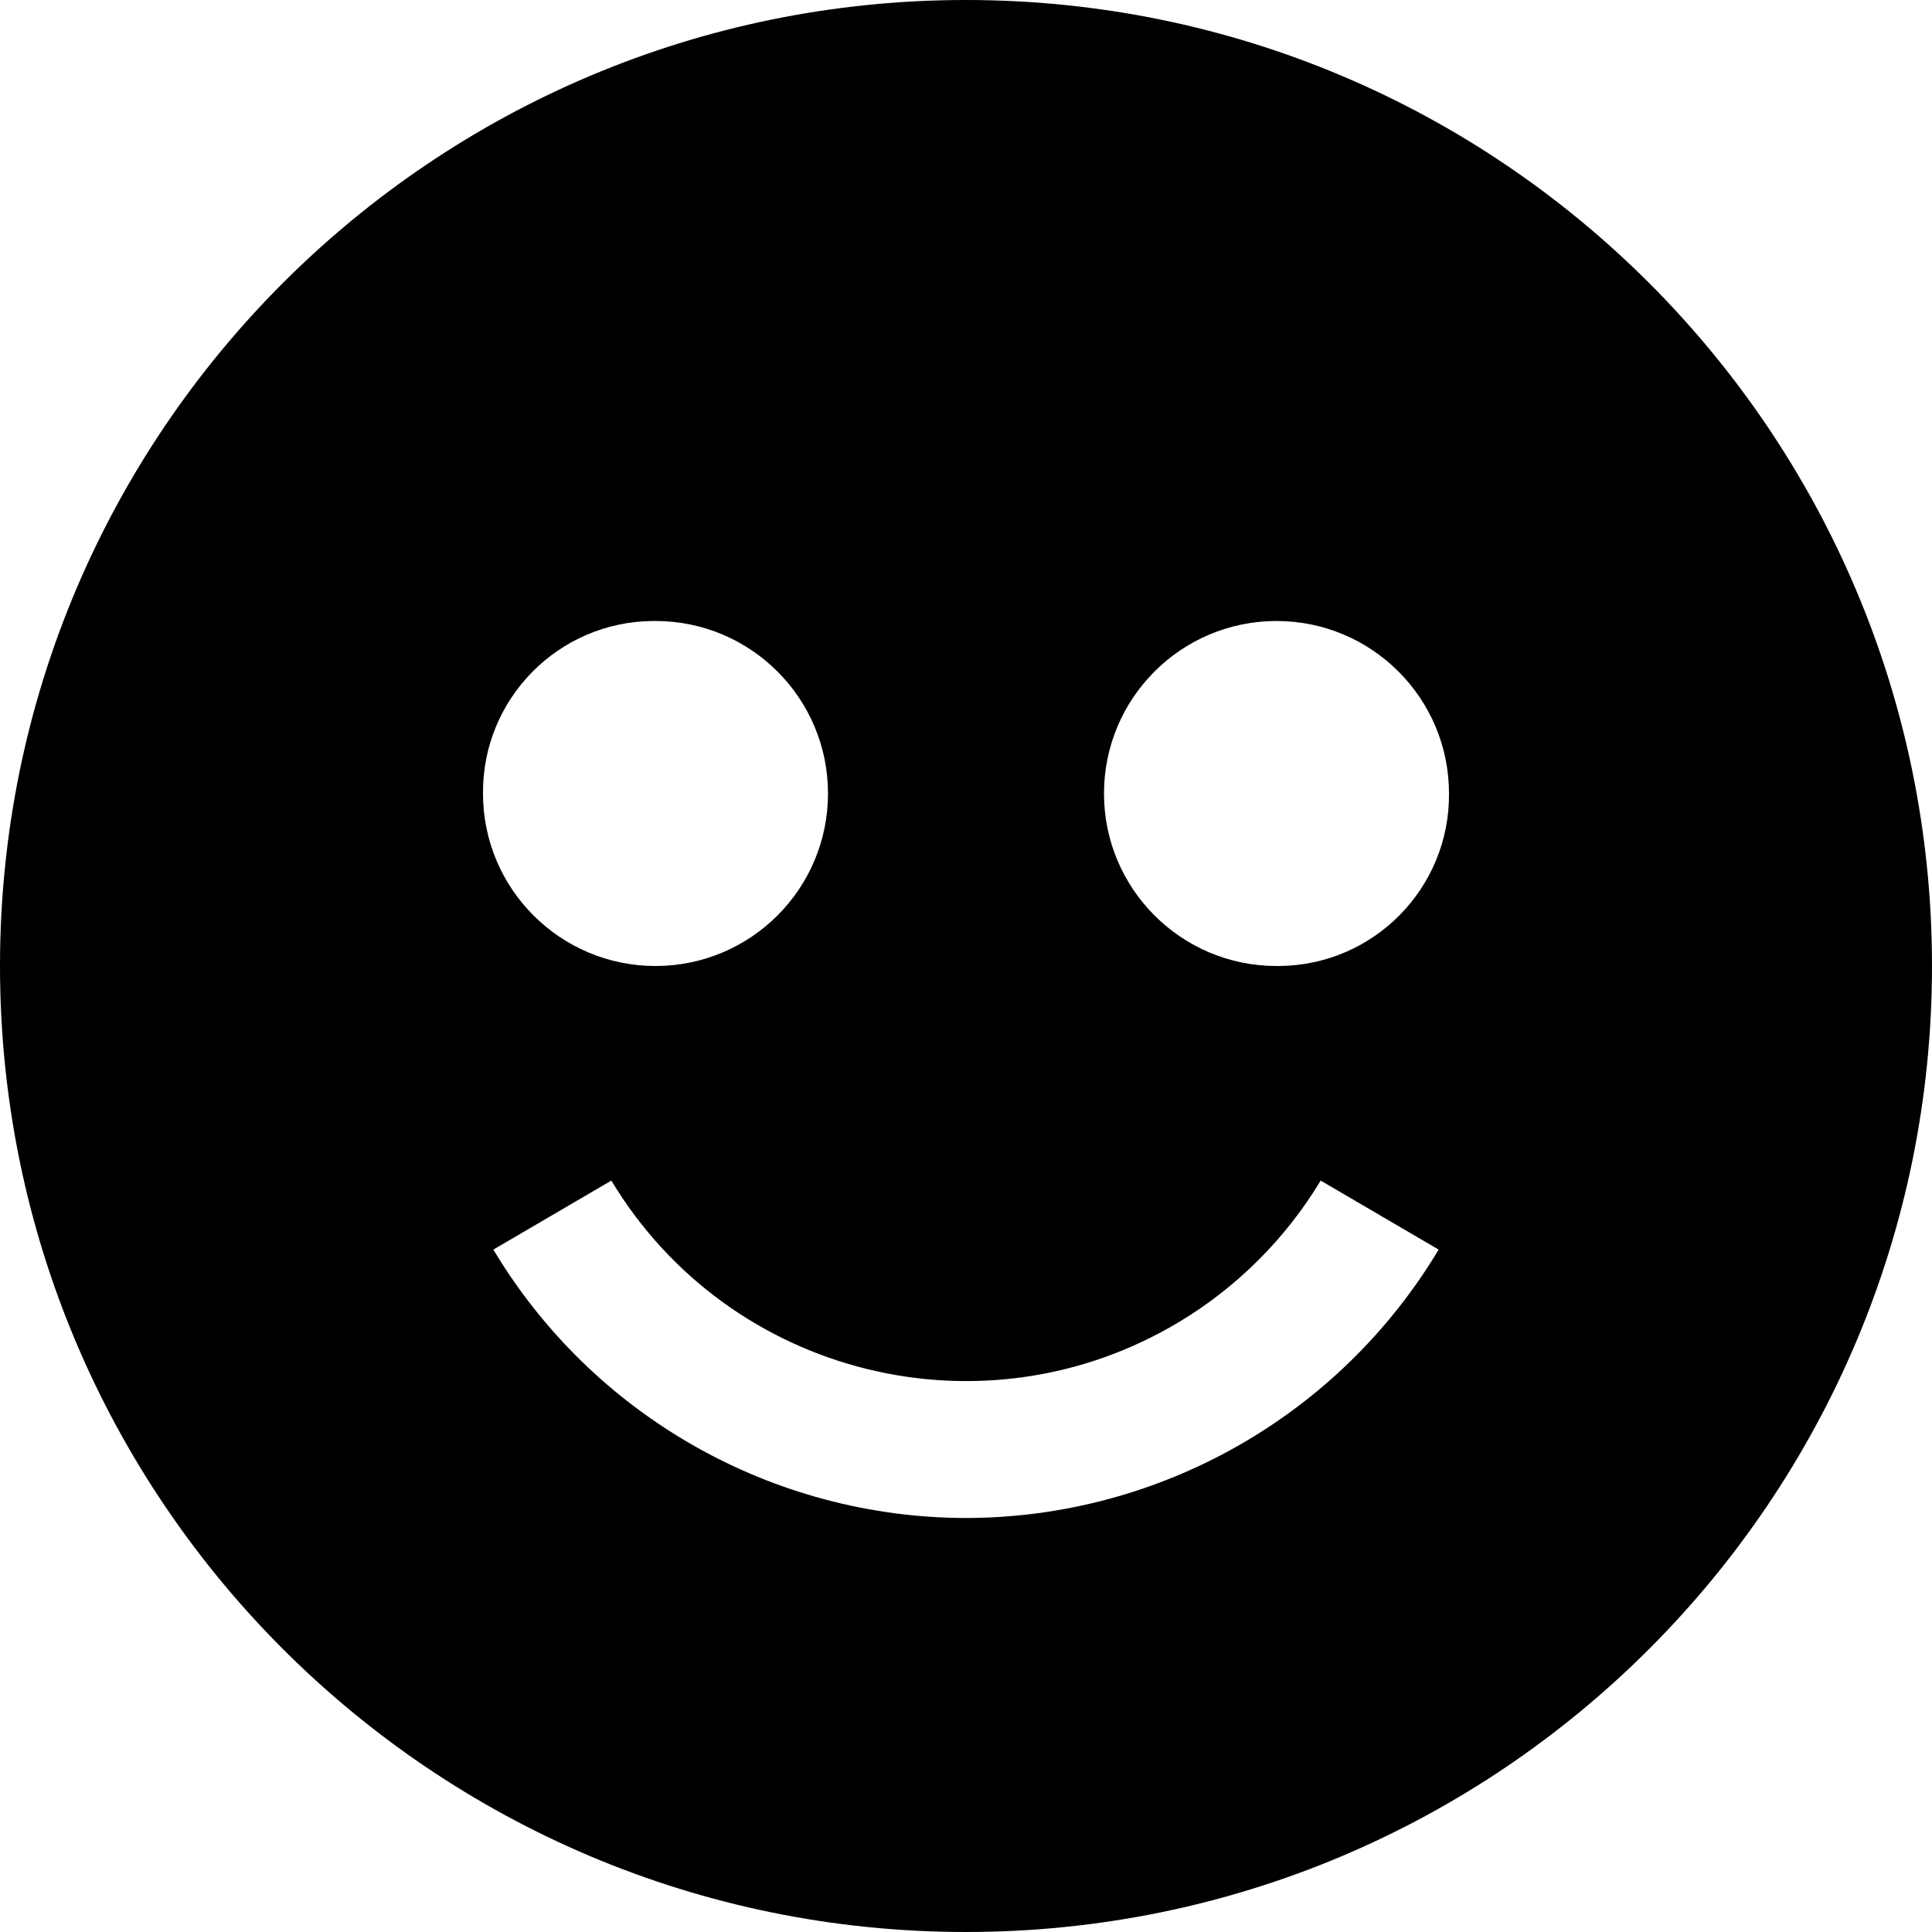<svg width="2166" height="2166" xmlns="http://www.w3.org/2000/svg" xmlns:xlink="http://www.w3.org/1999/xlink" xml:space="preserve" overflow="hidden"><defs><clipPath id="clip0"><rect x="2200" y="217" width="2166" height="2166"/></clipPath></defs><g clip-path="url(#clip0)" transform="translate(-2200 -217)"><path d="M3283 217C2684.88 217 2200 701.876 2200 1300 2200 1898.12 2684.88 2383 3283 2383 3881.12 2383 4366 1898.12 4366 1300 4366 701.876 3881.12 217 3283 217ZM2934.89 913.214C3041.7 913.214 3128.29 999.799 3128.29 1106.61 3128.29 1213.42 3041.7 1300 2934.89 1300 2828.08 1300 2741.5 1213.42 2741.5 1106.61 2740.64 1000.66 2825.84 914.072 2931.79 913.214 2932.82 913.206 2933.86 913.206 2934.89 913.214ZM3283 1918.86C3065.8 1918.49 2864.69 1804.28 2753.1 1617.94L2885.38 1540.58C3017.62 1760.18 3302.84 1831 3522.44 1698.76 3587.27 1659.72 3641.57 1605.41 3680.62 1540.58L3812.9 1617.94C3701.31 1804.28 3500.2 1918.49 3283 1918.86ZM3631.11 1300C3524.3 1300 3437.71 1213.42 3437.71 1106.61 3437.71 999.799 3524.3 913.214 3631.11 913.214 3737.92 913.214 3824.5 999.799 3824.5 1106.61 3825.36 1212.56 3740.16 1299.14 3634.21 1300 3633.18 1300.01 3632.14 1300.01 3631.11 1300Z" fill-rule="evenodd"/></g></svg>